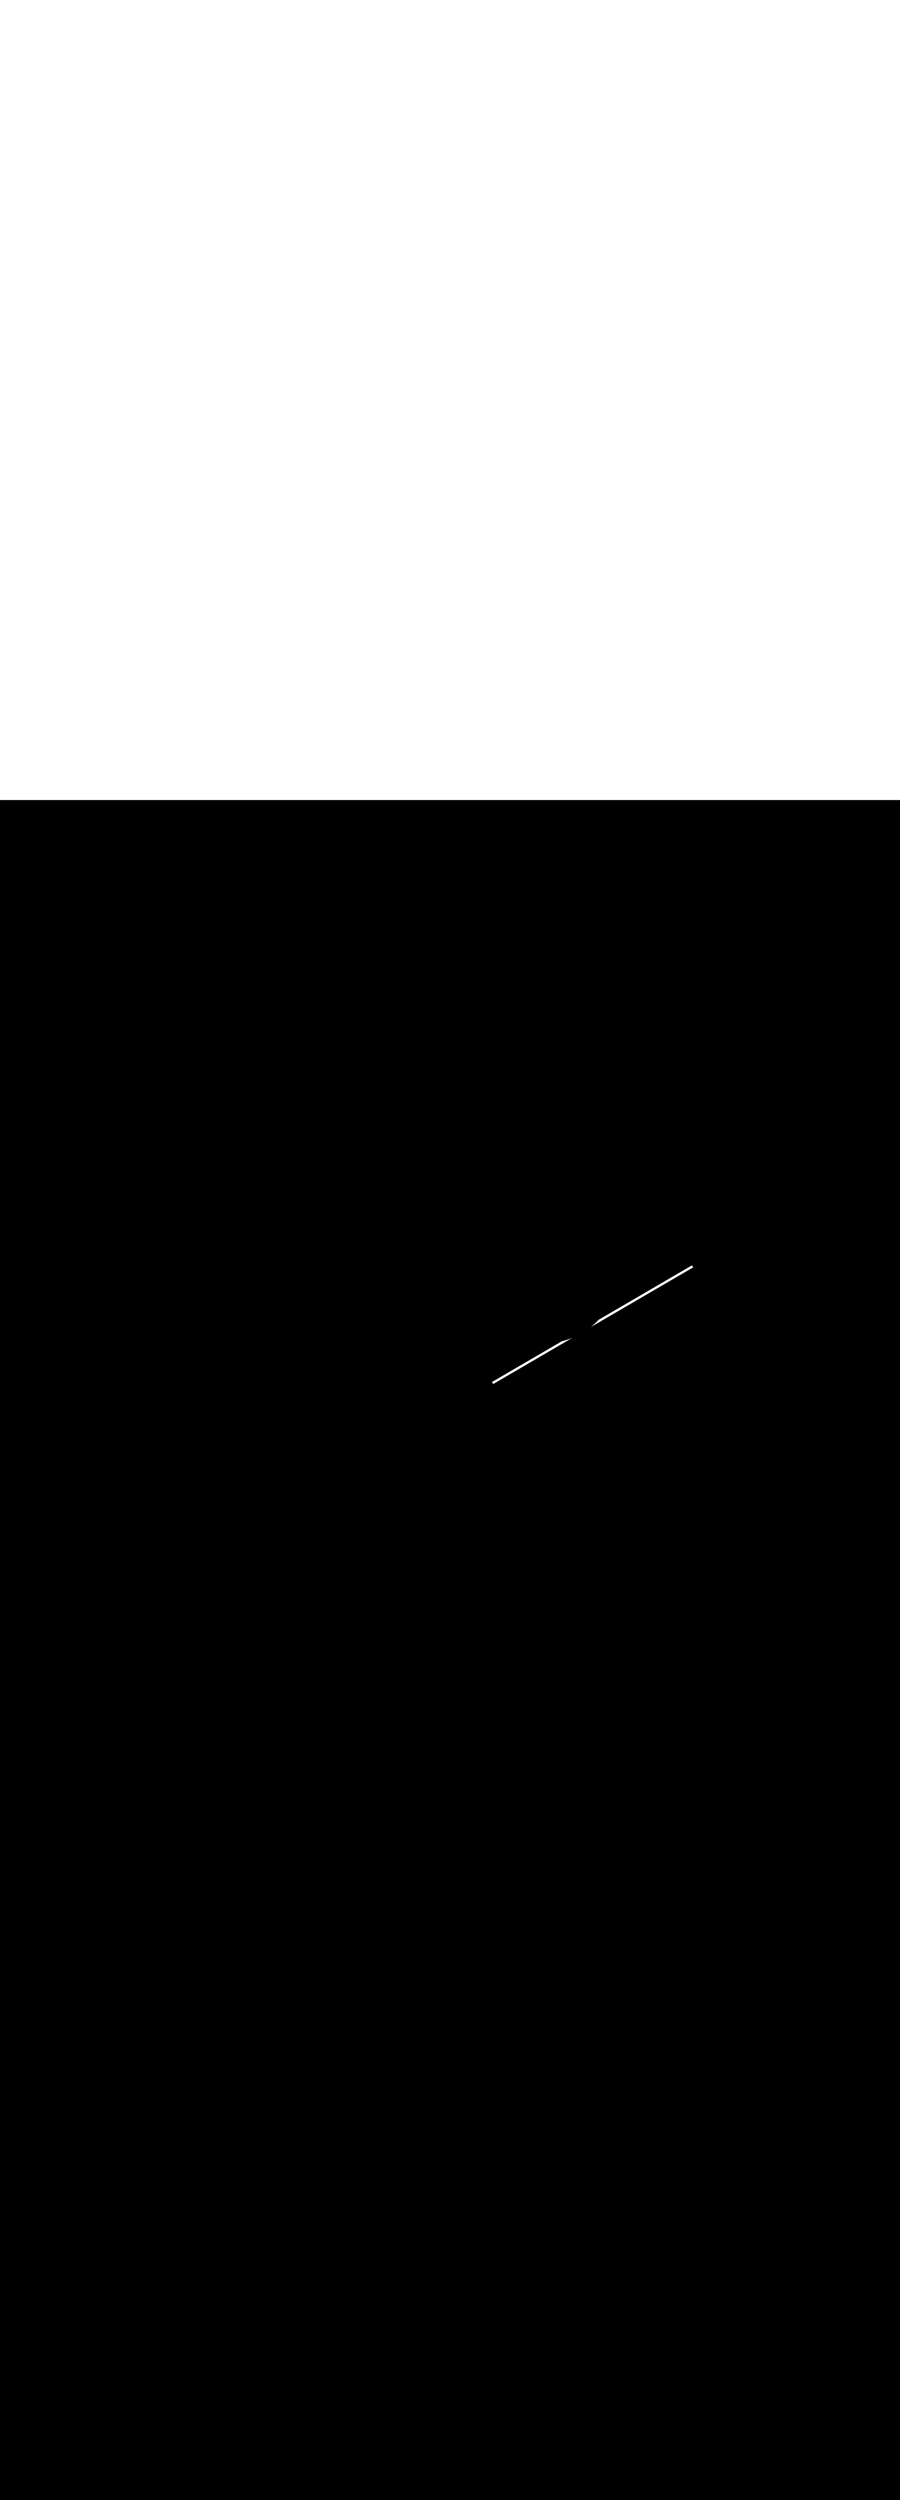<ns0:svg xmlns:ns0="http://www.w3.org/2000/svg" version="1.1" id="Layer_1" x="0px" y="0px" viewBox="0 0 500 500" style="width: 180px;" xml:space="preserve" data-imageid="sushi-85" imageName="Sushi" class="illustrations_image"><ns0:rect x="0" y="0" width="100%" height="100%" fill="black" /><ns0:g id="white-shapes" style="display:inline;opacity:1"><ns0:style type="text/css" style="fill:white;display:inline;opacity:1" fill="white" /><ns0:path x="264.8" y="290.7" transform="matrix(0.864 -0.504 0.504 0.864 -101.977 205.589)" class="st7_sushi-85" width="128.6" height="1.3" id="element_18" d="M 264.8 290.7 L 264.8 292.0 L 315.744 292.0 L 315.417 291.961 L 313.449 291.624 L 311.559 291.196 L 309.833 290.7 L 264.8 290.7 Z M 393.4 292.0 L 393.4 290.7 L 333.367 290.7 L 331.641 291.196 L 329.751 291.624 L 327.783 291.961 L 327.456 292.0 L 393.4 292.0 Z" style="fill:white;display:inline;opacity:1" fill="white" /></ns0:g></ns0:svg>